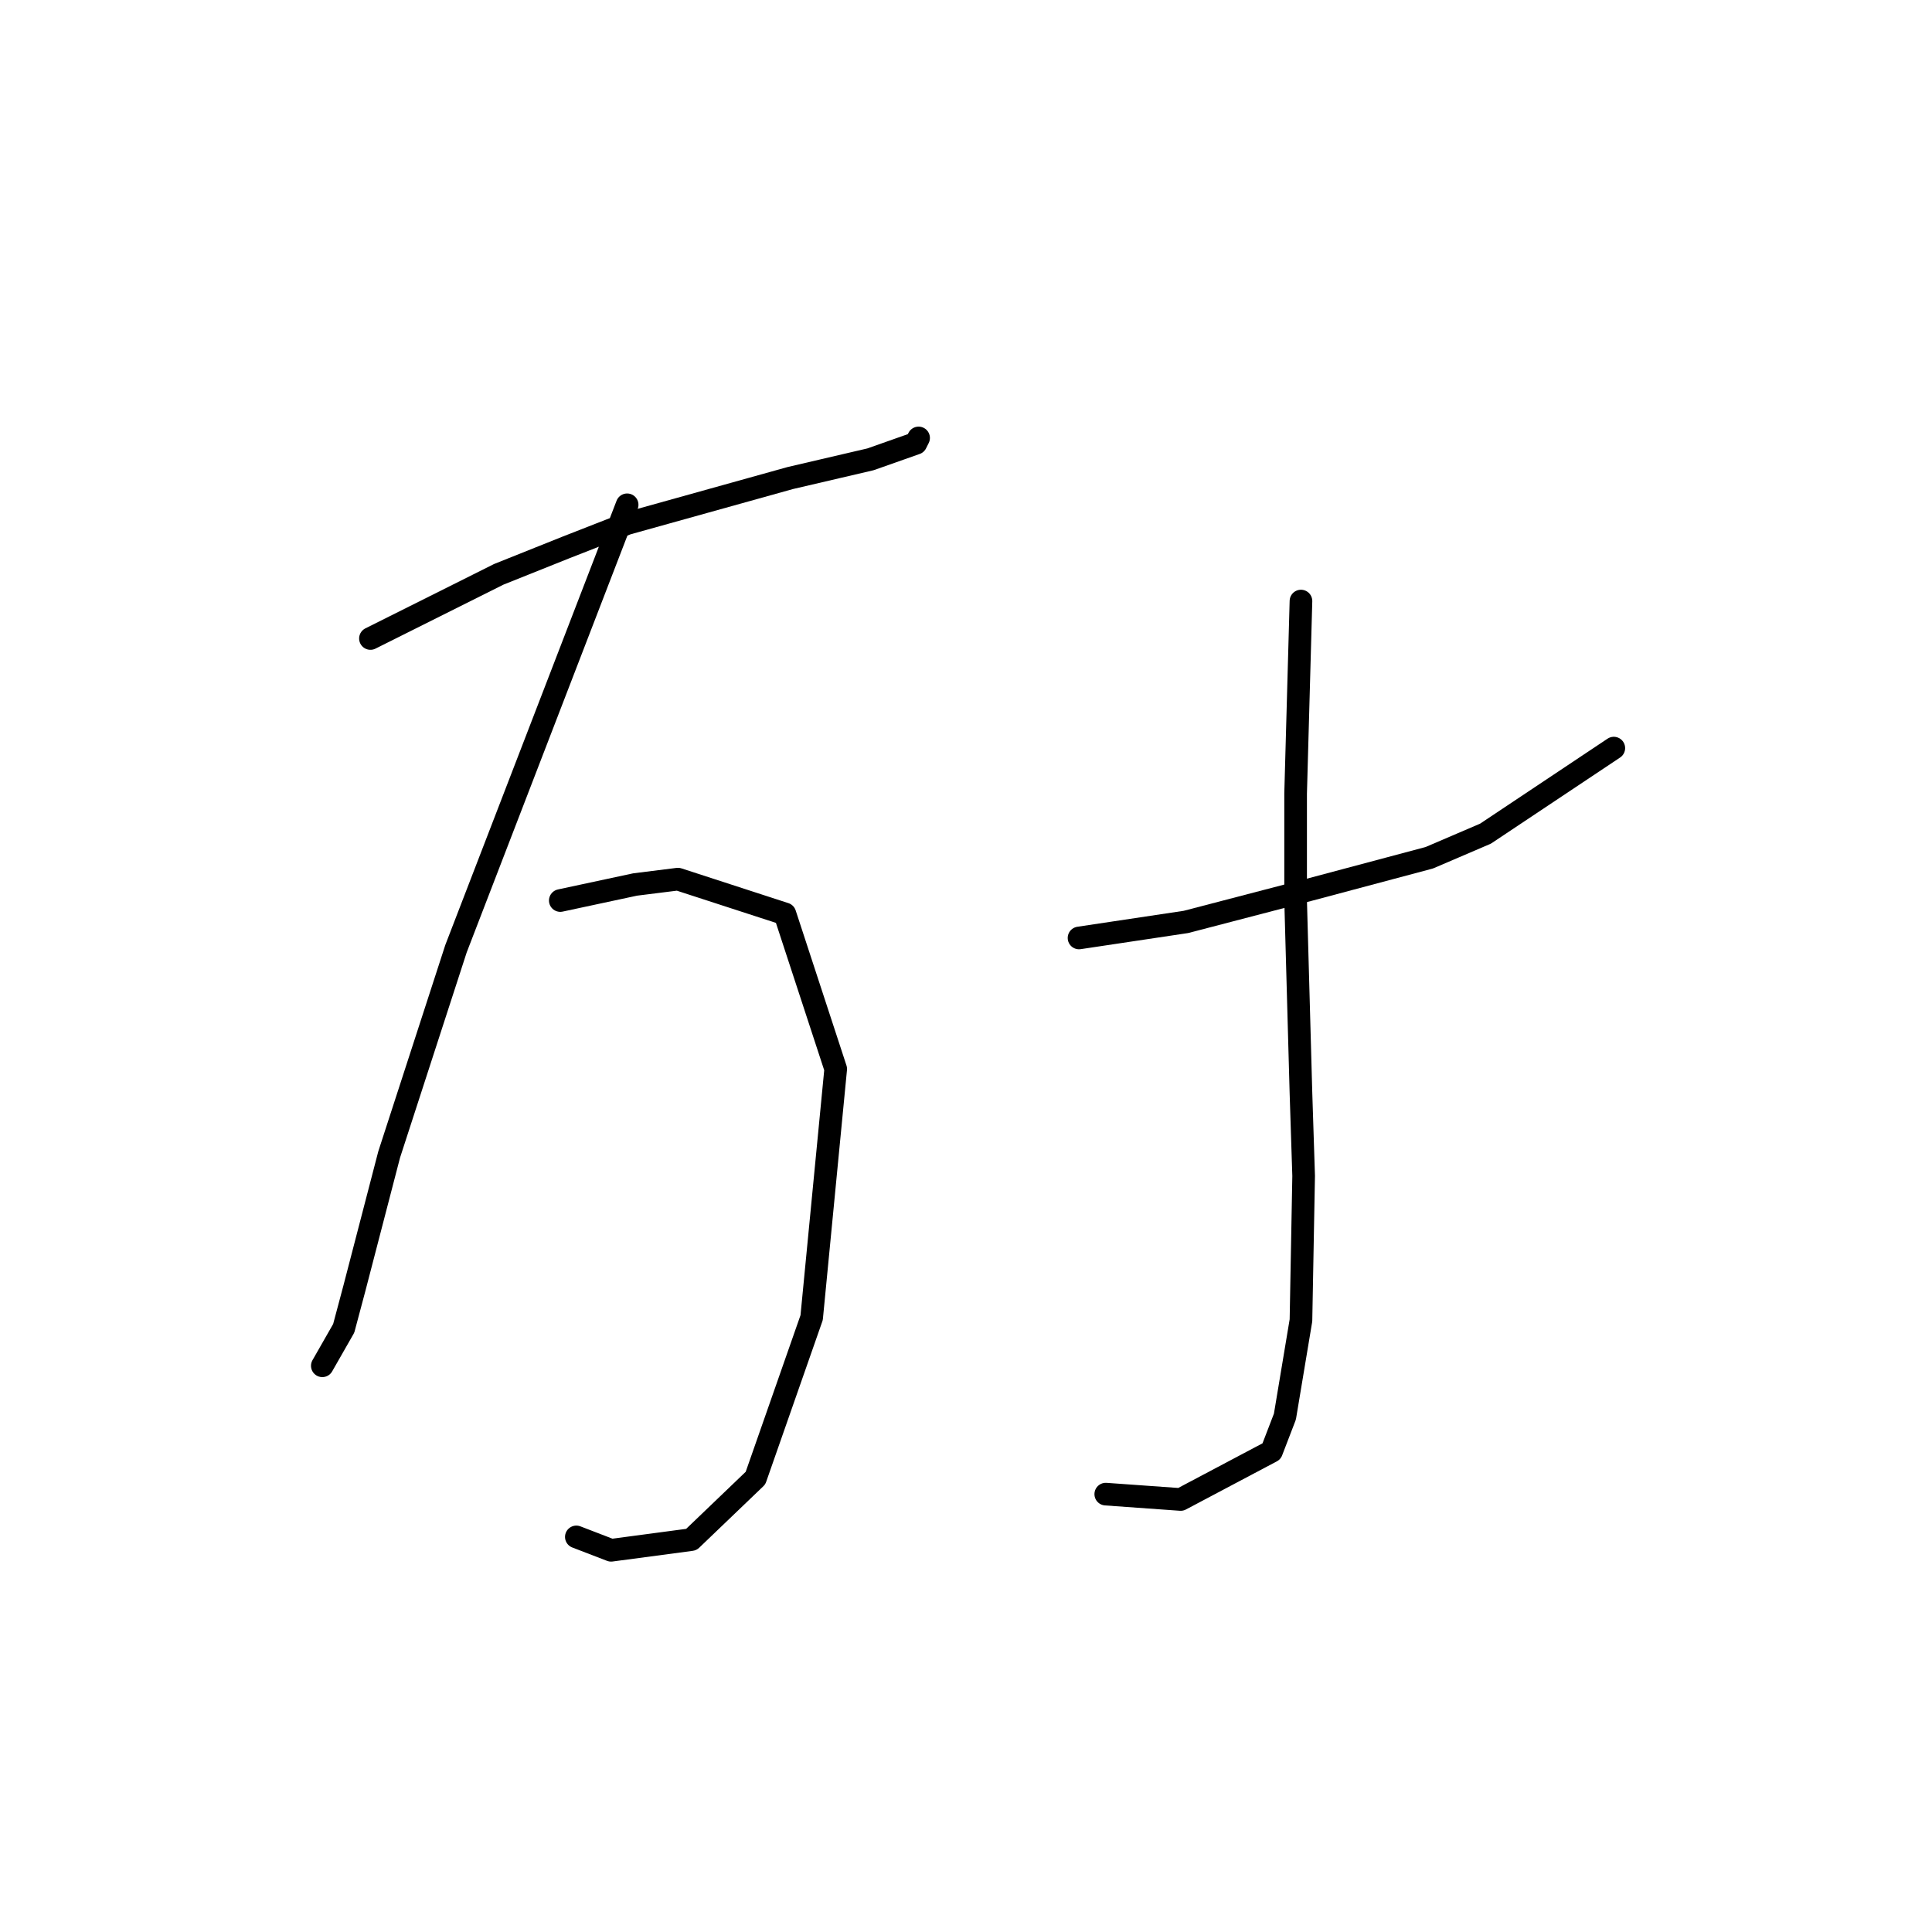<?xml version="1.0" standalone="no"?>
    <svg width="256" height="256" xmlns="http://www.w3.org/2000/svg" version="1.1">
    <polyline stroke="black" stroke-width="3" stroke-linecap="round" fill="transparent" stroke-linejoin="round" points="49.086 84.603 57.59 80.351 66.093 76.099 74.95 72.556 83.099 69.368 104.712 63.344 115.341 60.864 121.364 58.739 121.719 58.03 121.719 58.03 " />
        <polyline stroke="black" stroke-width="3" stroke-linecap="round" fill="transparent" stroke-linejoin="round" points="83.099 66.888 71.762 96.295 60.424 125.702 51.566 152.984 46.96 170.699 45.543 176.013 42.709 180.974 42.709 180.974 " />
        <polyline stroke="black" stroke-width="3" stroke-linecap="round" fill="transparent" stroke-linejoin="round" points="74.242 119.325 79.202 118.262 84.162 117.199 89.831 116.49 104.003 121.096 110.735 141.646 107.547 174.596 100.106 195.855 91.603 204.004 80.974 205.421 76.368 203.649 76.368 203.649 " />
        <polyline stroke="black" stroke-width="3" stroke-linecap="round" fill="transparent" stroke-linejoin="round" points="142.977 124.285 150.063 123.222 157.149 122.159 173.447 117.907 189.391 113.656 196.831 110.467 213.838 99.129 213.838 99.129 " />
        <polyline stroke="black" stroke-width="3" stroke-linecap="round" fill="transparent" stroke-linejoin="round" points="172.384 79.643 172.03 92.397 171.676 105.152 171.676 119.325 172.384 144.835 172.739 155.818 172.384 174.951 170.258 187.706 168.487 192.311 156.441 198.689 146.52 197.98 146.52 197.98 " />
        </svg>